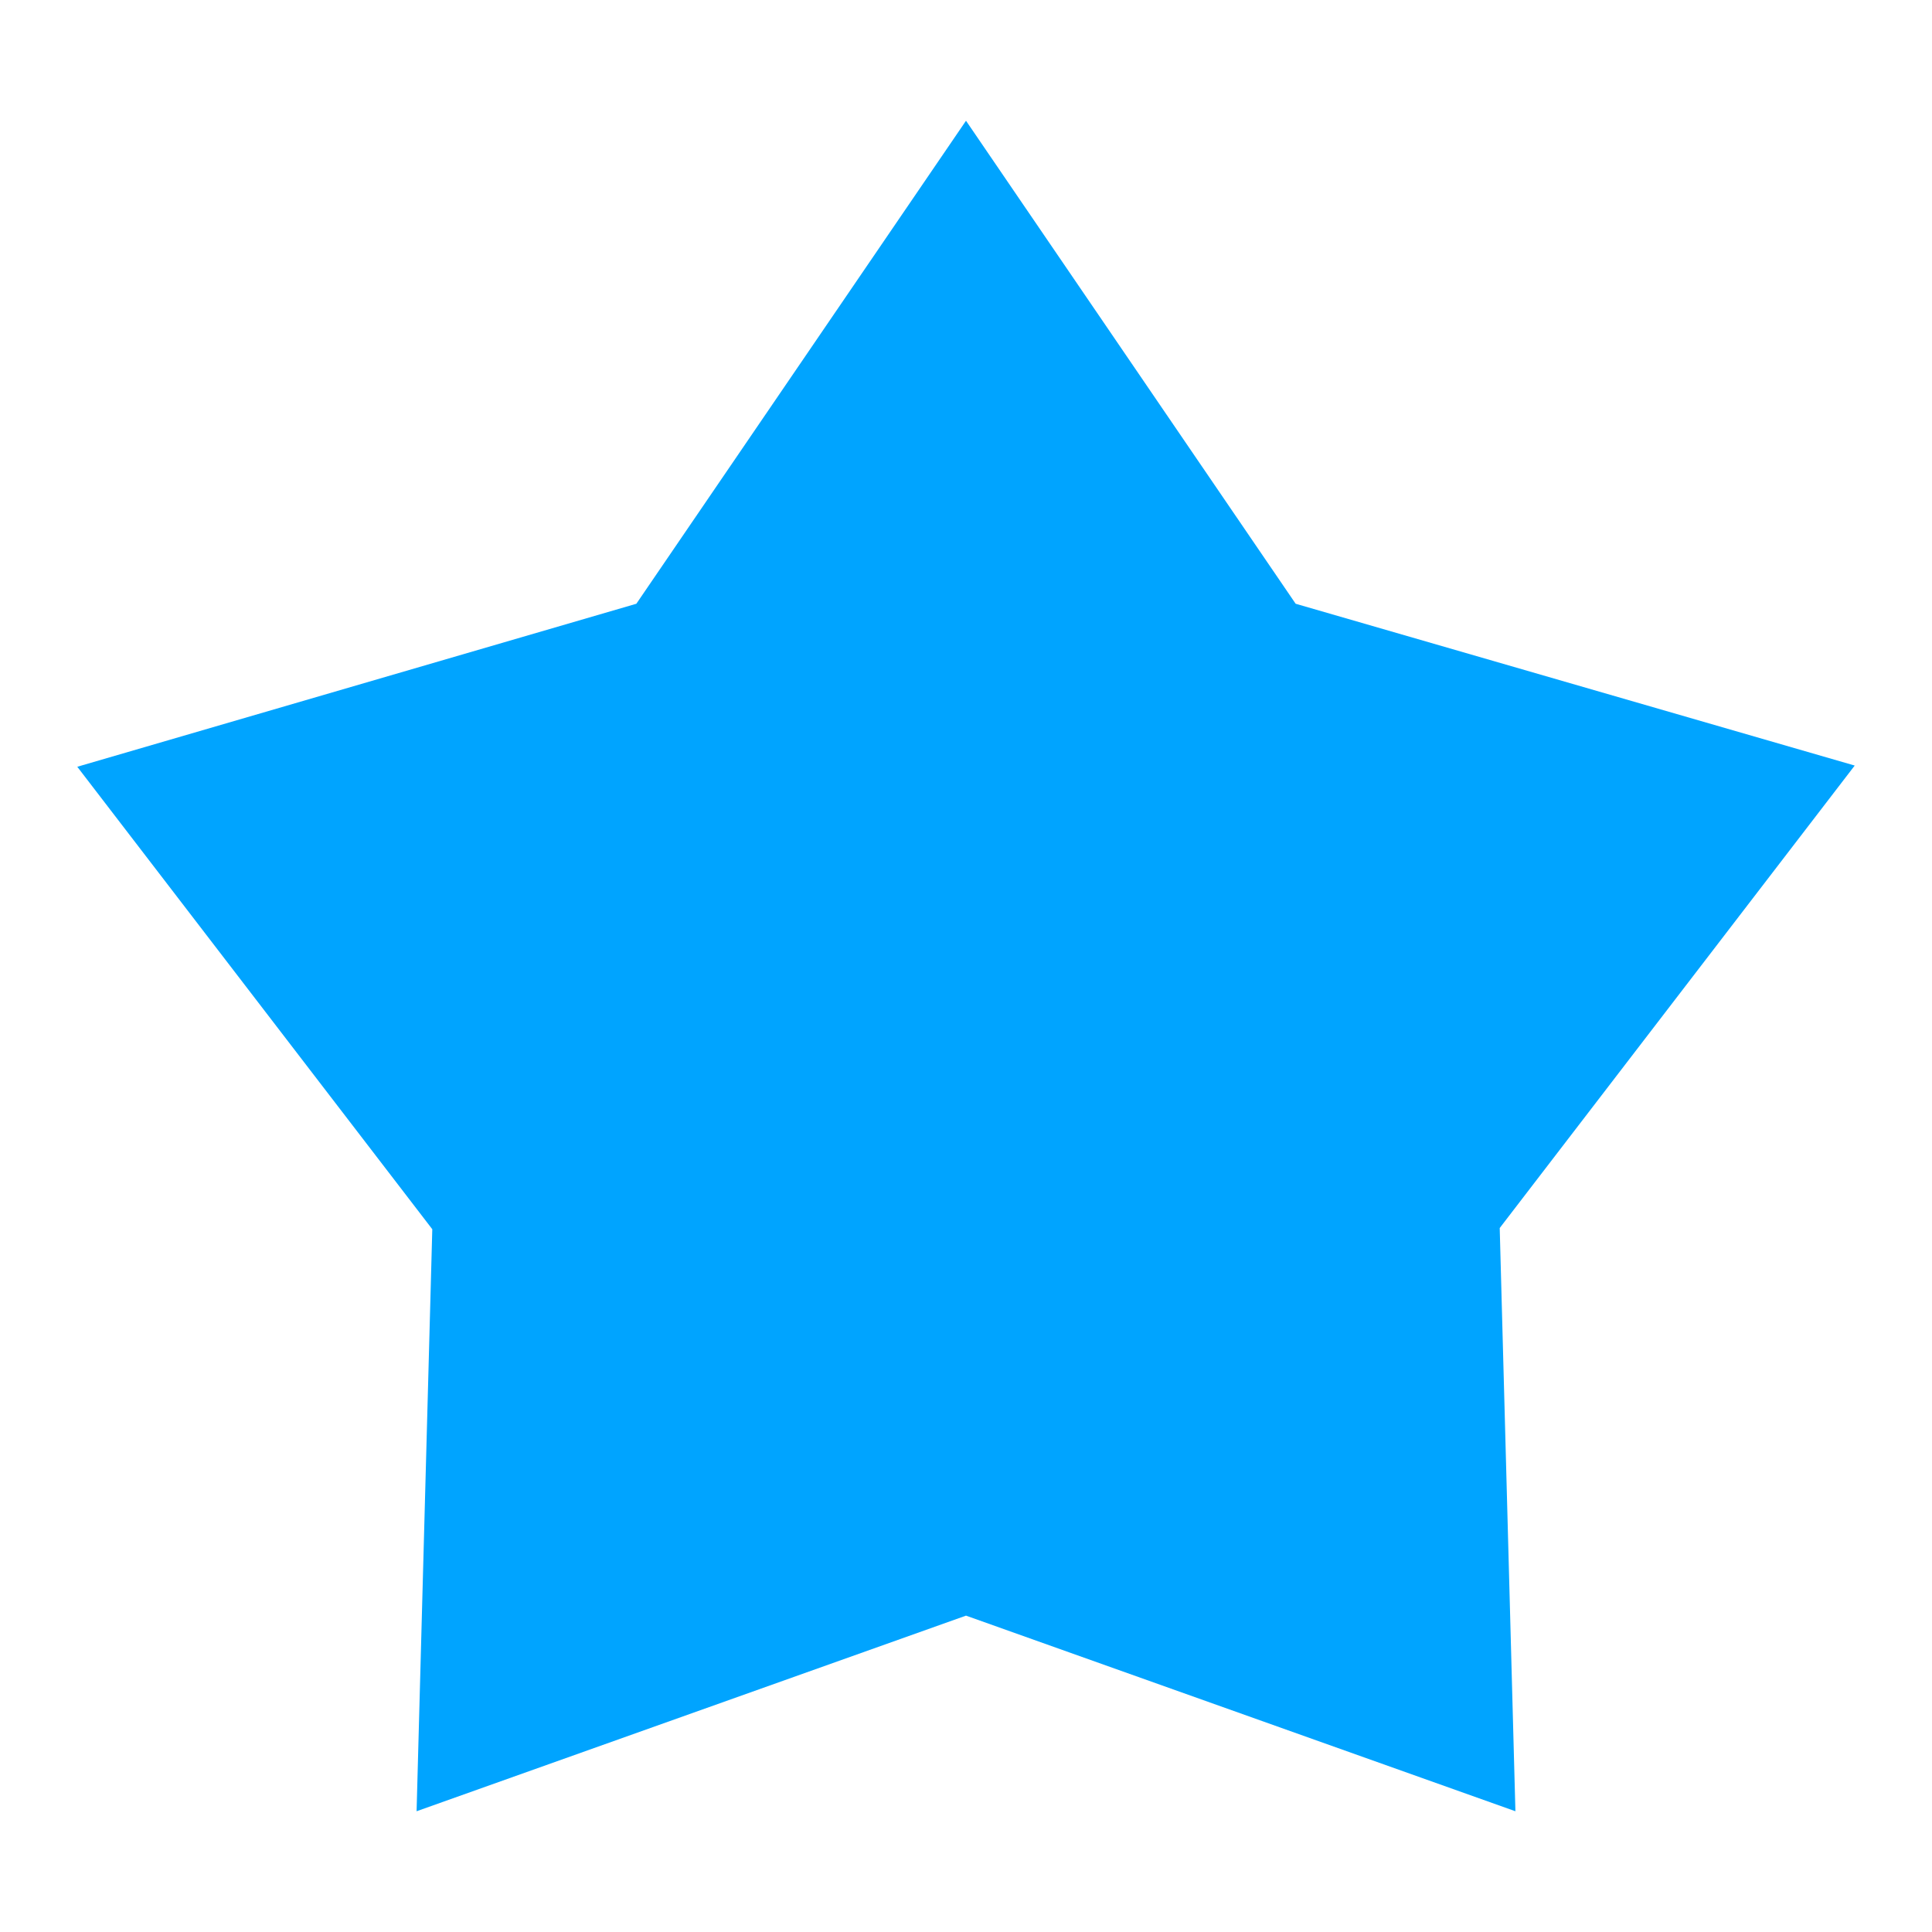 <svg id="图层_1" data-name="图层 1" xmlns="http://www.w3.org/2000/svg" xmlns:xlink="http://www.w3.org/1999/xlink" width="16" height="16" viewBox="0 0 16 16"><defs><style>.cls-1{fill:none;}.cls-2{fill:#00a4ff;}.cls-3{clip-path:url(#clip-path);}.cls-4{clip-path:url(#clip-path-2);}</style><clipPath id="clip-path"><rect class="cls-1" x="-967.17" y="-358.67" width="20" height="20"/></clipPath><clipPath id="clip-path-2"><rect class="cls-1" x="-929" y="-359" width="20" height="20"/></clipPath></defs><title>icon</title><path class="cls-2" d="M8,1,5.27,5,.64,6.35l2.94,3.83L3.45,15,8,13.38,12.55,15l-.13-4.83,2.94-3.83L10.73,5,8,1Z"/></svg>